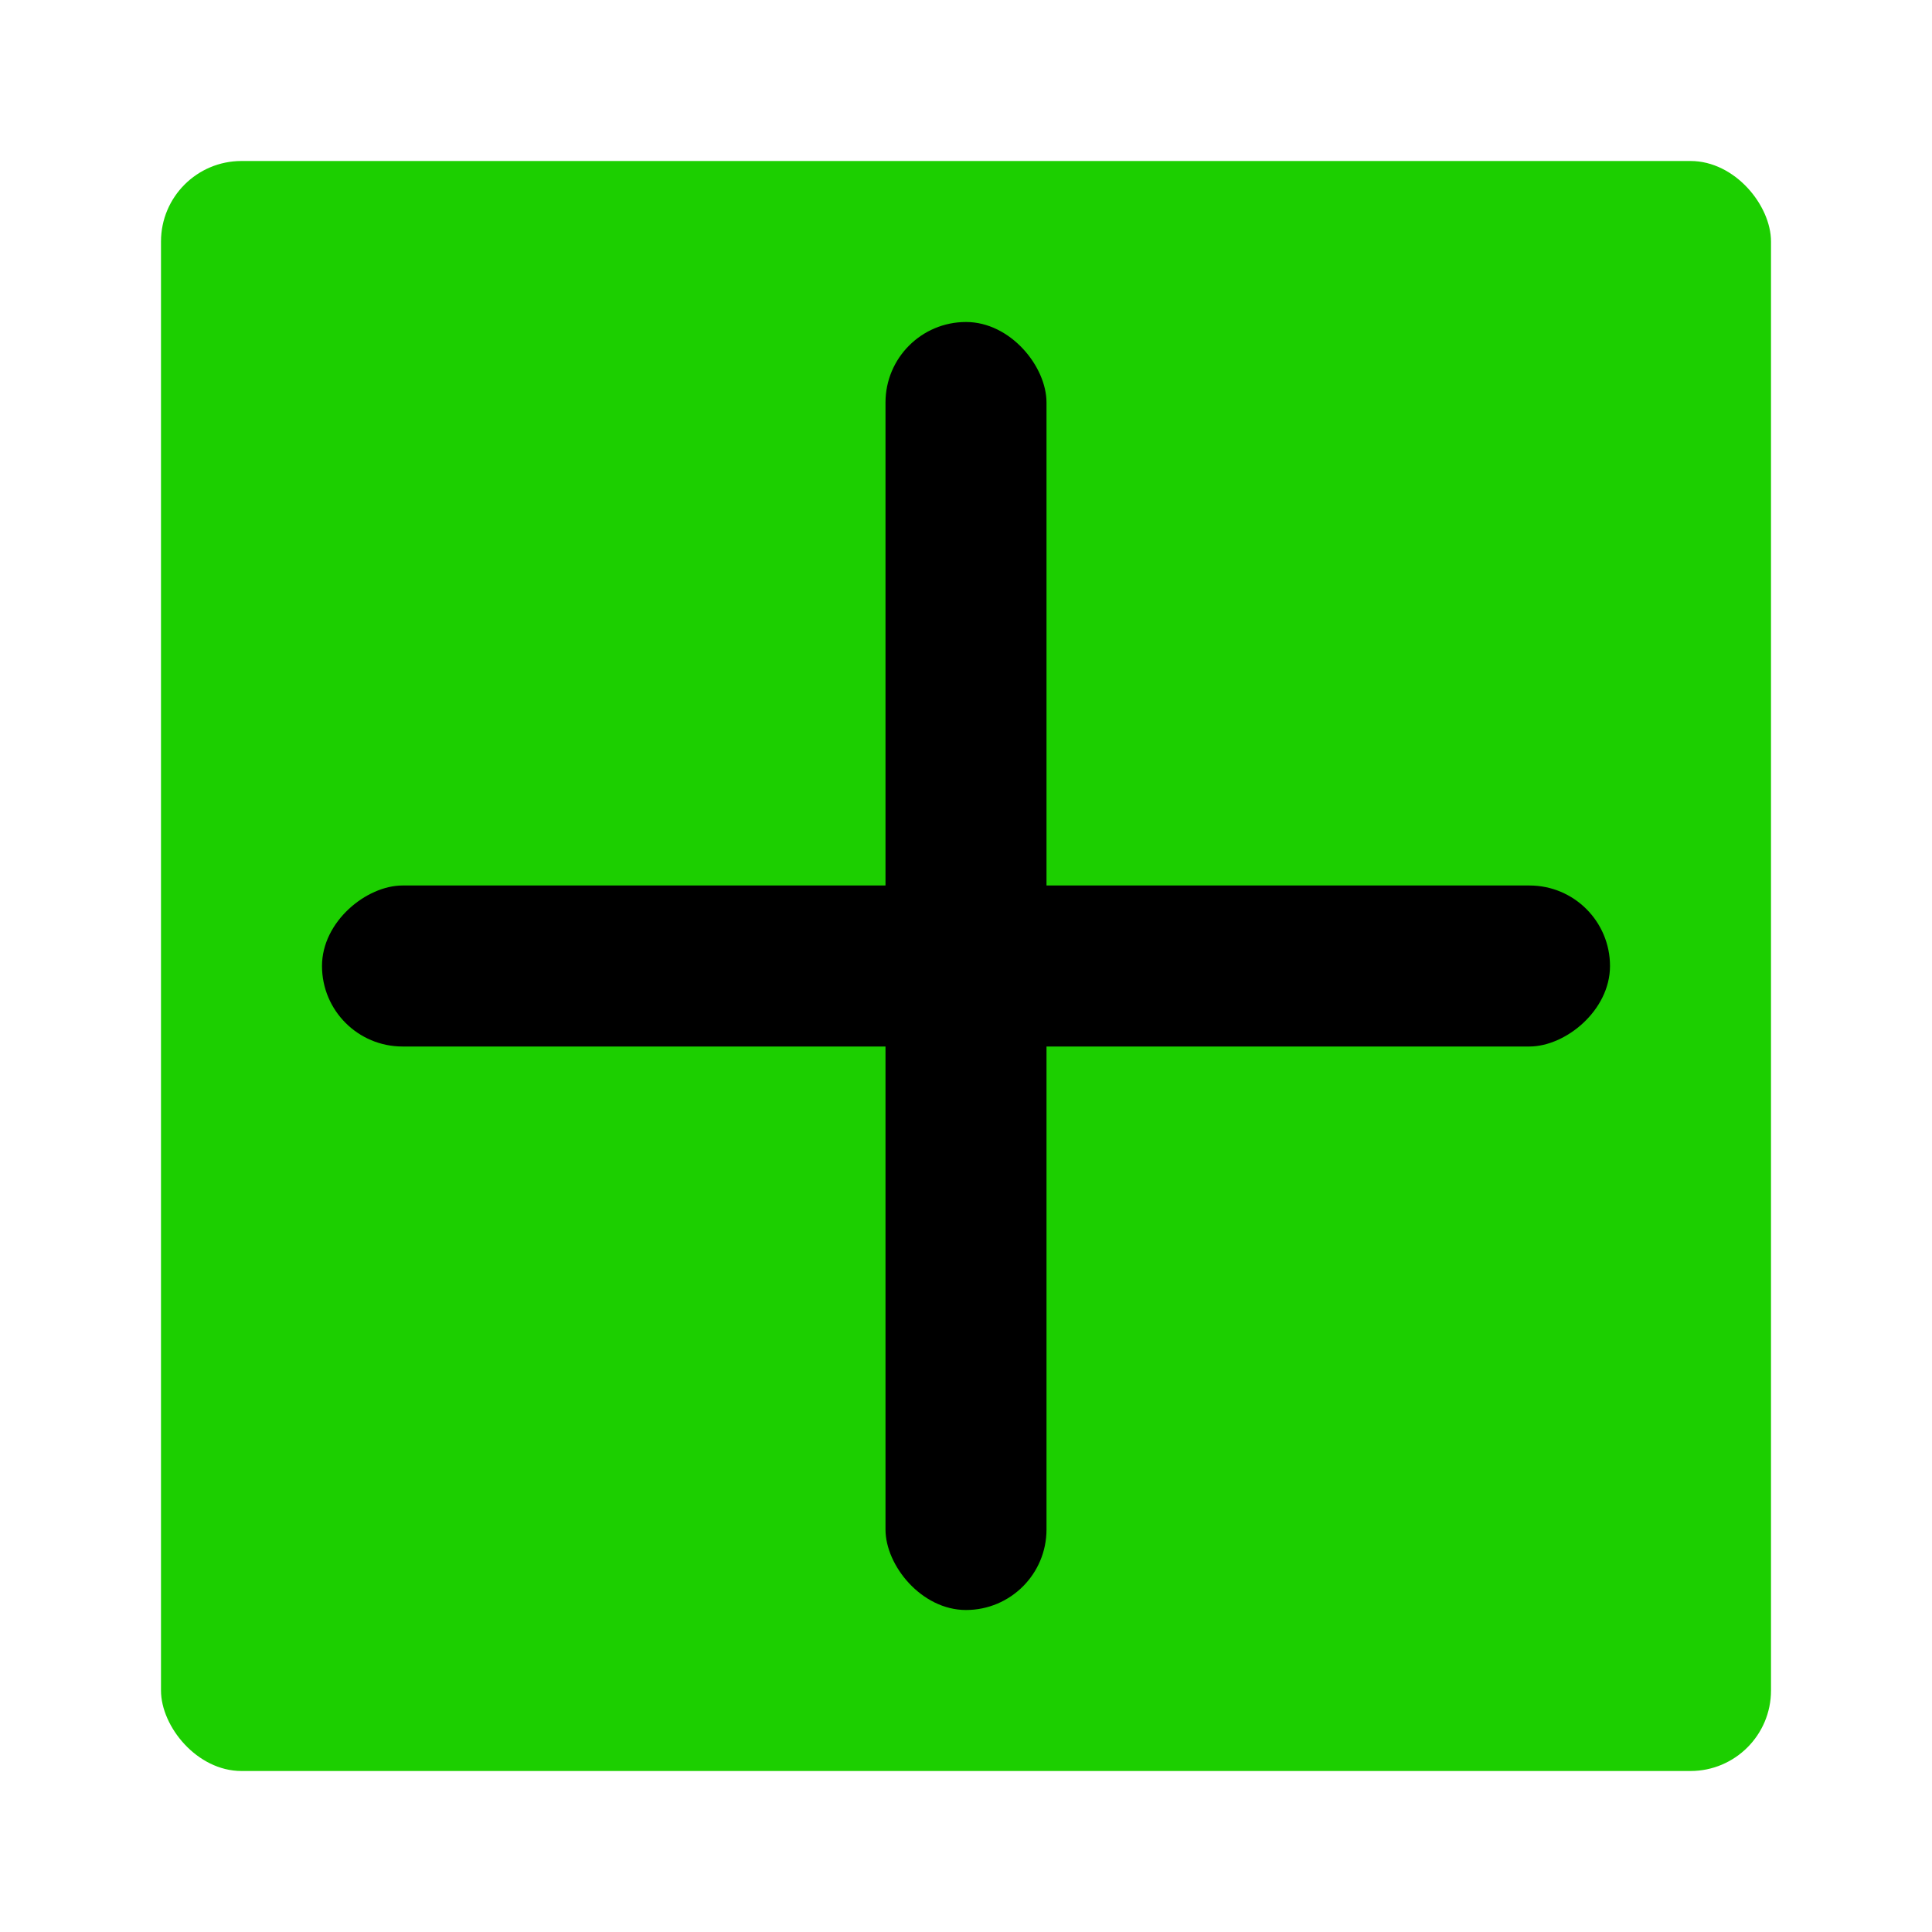 <svg width="24" height="24" viewBox="0 0 24 24" fill="none" xmlns="http://www.w3.org/2000/svg">
<rect x="2" y="2" width="20" height="20" rx="1" fill="#1CCF00"/>
<rect x="11" y="4" width="2" height="16" rx="1" fill="black"/>
<rect x="4" y="13" width="2" height="16" rx="1" transform="rotate(-90 4 13)" fill="black"/>
</svg>
